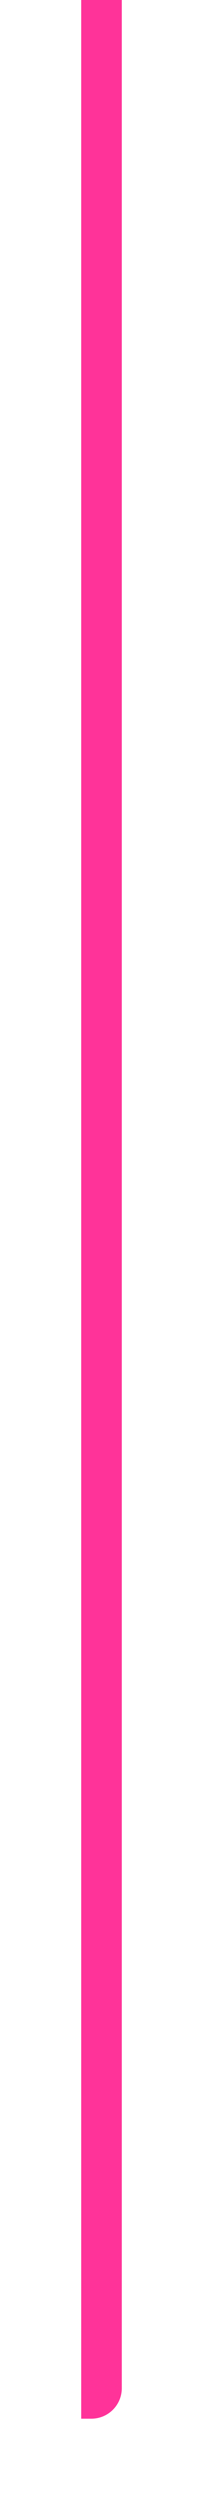 ﻿<?xml version="1.0" encoding="utf-8"?>
<svg version="1.1" xmlns:xlink="http://www.w3.org/1999/xlink" width="10px" height="123px" preserveAspectRatio="xMidYMin meet" viewBox="835 822  8 123" xmlns="http://www.w3.org/2000/svg">
  <path d="M 839 822  L 839 939.5  A 0.5 0.5 0 0 1 838.5 940 L 838 940  " stroke-width="2" stroke="#ff3399" fill="none" />
</svg>